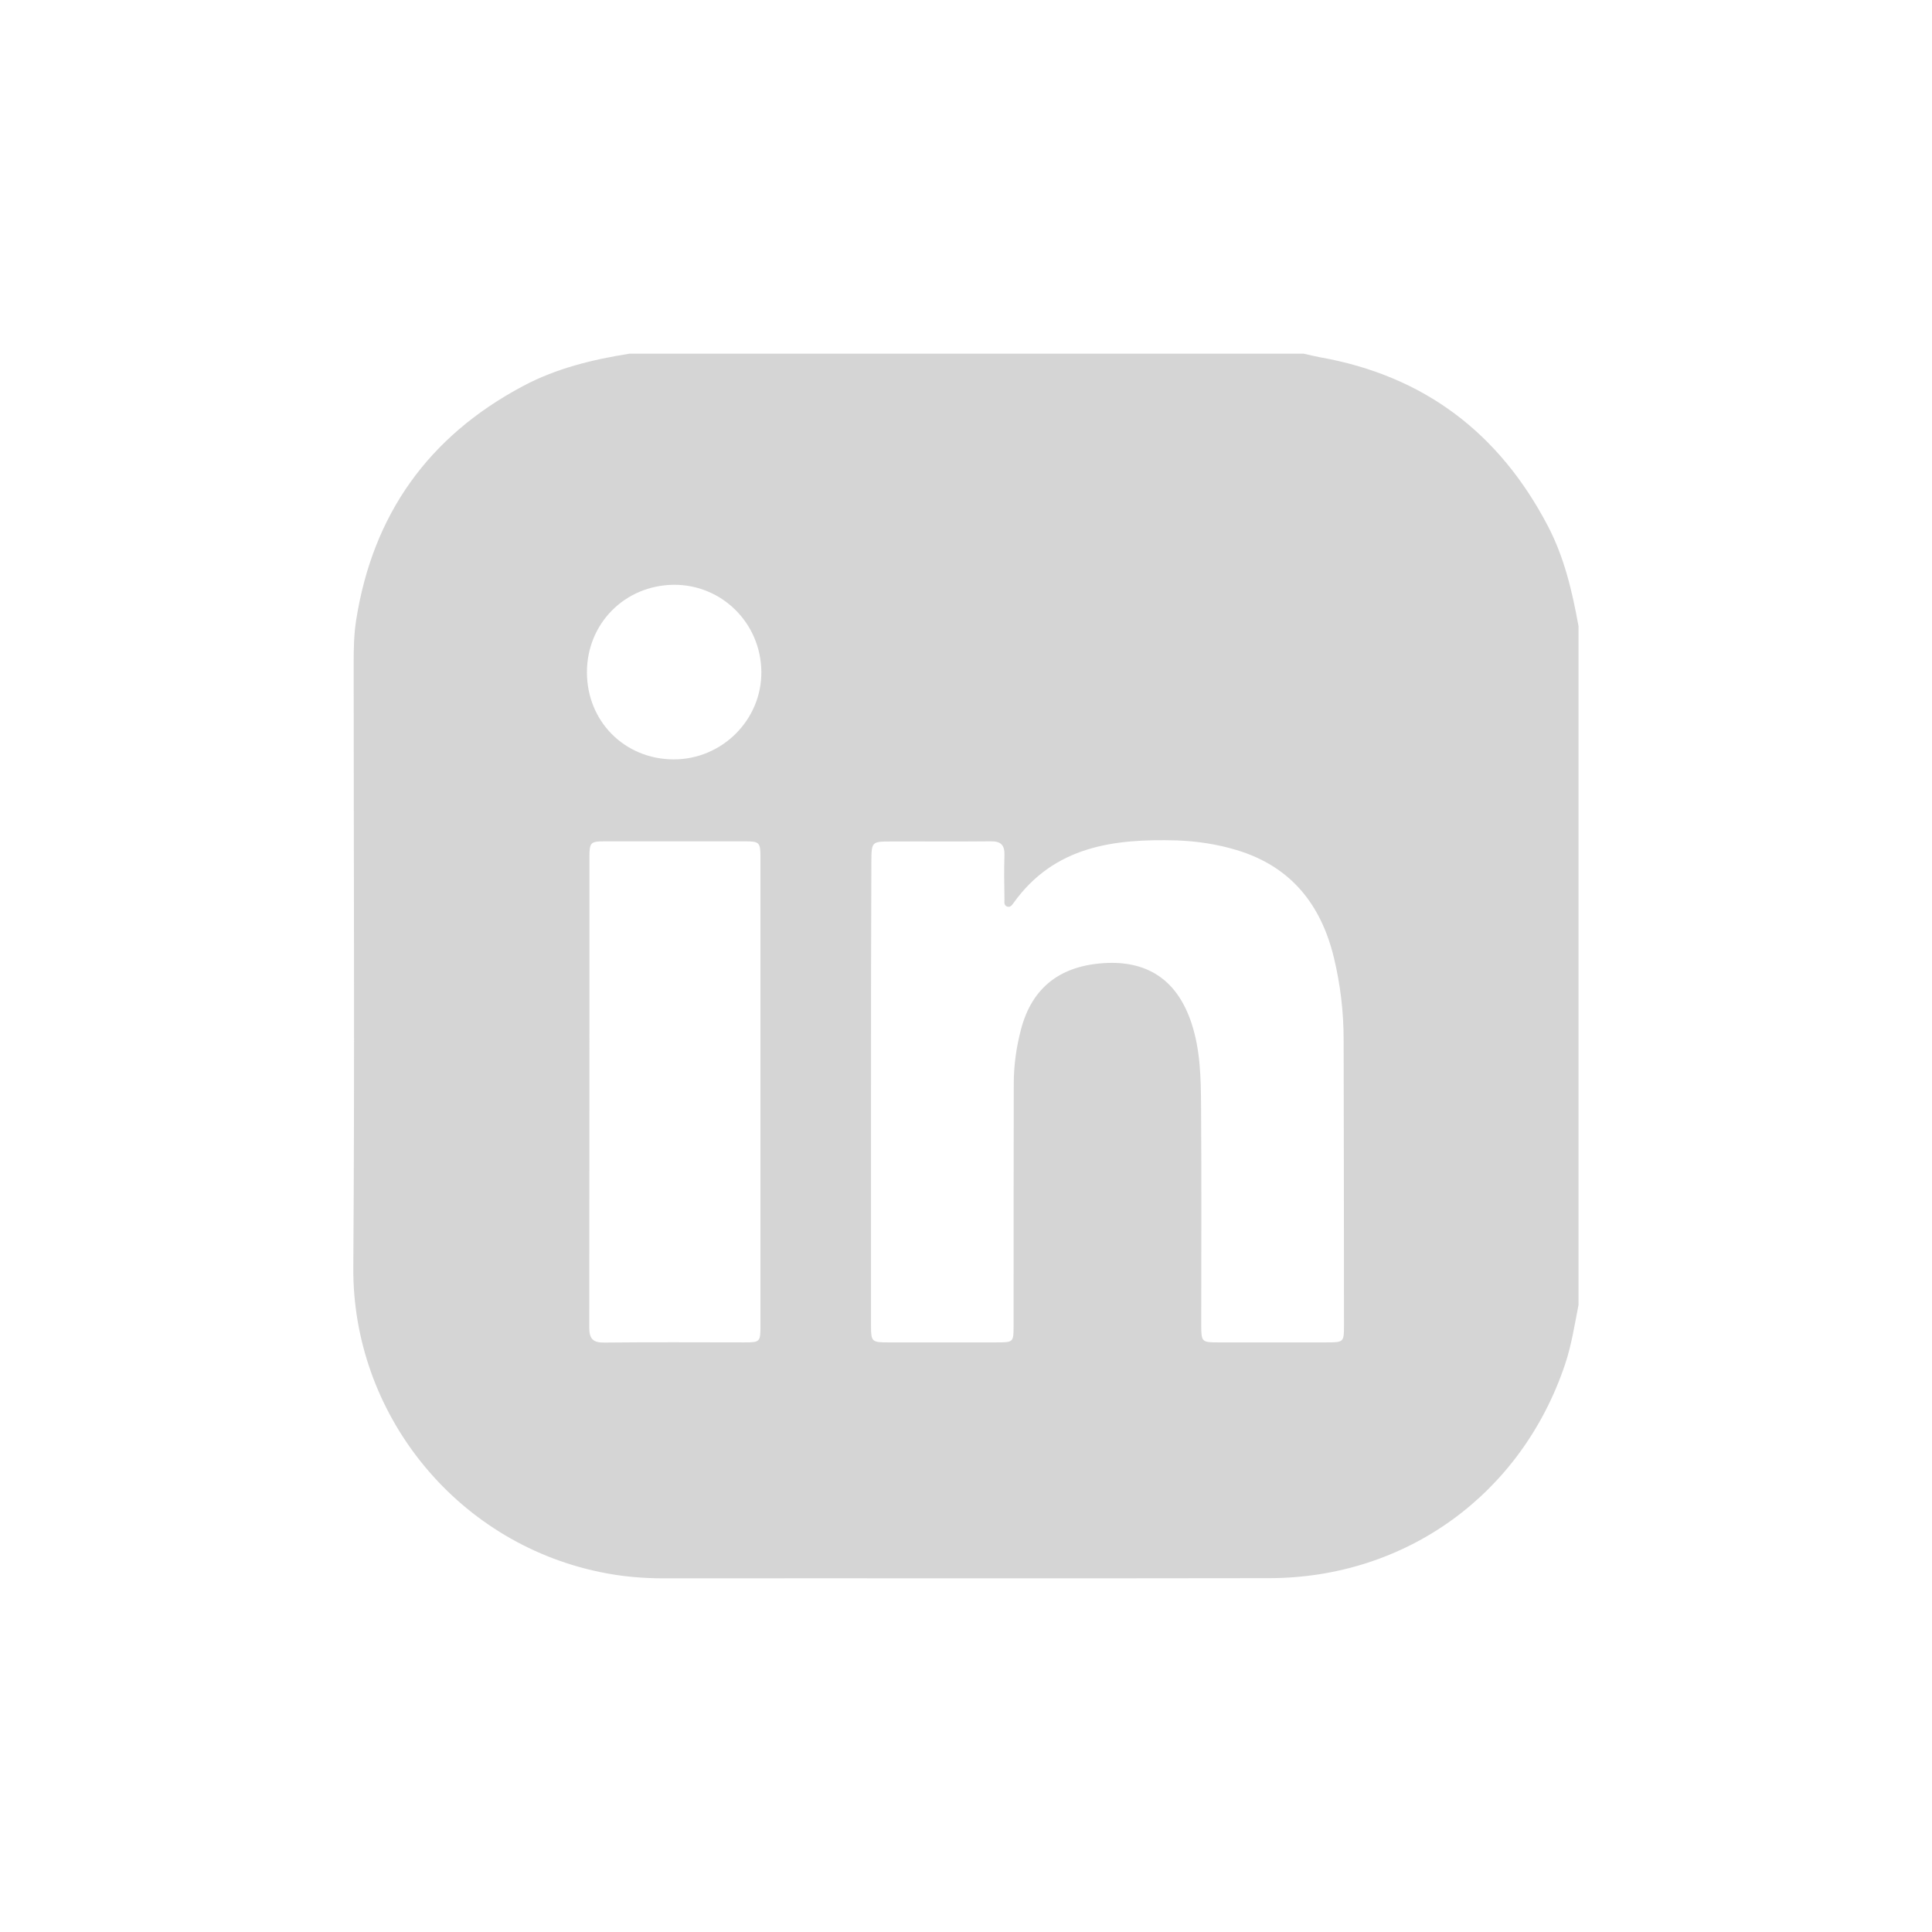 <?xml version="1.0" encoding="utf-8"?>
<!-- Generator: Adobe Illustrator 28.2.0, SVG Export Plug-In . SVG Version: 6.00 Build 0)  -->
<svg version="1.1" id="Шар_1" xmlns="http://www.w3.org/2000/svg" xmlns:xlink="http://www.w3.org/1999/xlink" x="0px" y="0px"
	 viewBox="0 0 1080 1080" style="enable-background:new 0 0 1080 1080;" xml:space="preserve">
<style type="text/css">
	.st0{display:none;}
	.st1{display:inline;fill:#00A43C;}
	.st2{fill:#D5D5D5;}
</style>
<g class="st0">
	<path class="st1" d="M749.3,40.3c28.4,7,52.9,20.1,70.8,44.1c28.4,38.2,29.9,89.4,3.7,129c-25.9,39.2-73.6,58.3-119.1,47.7
		c-46.1-10.7-80.5-49.1-86.1-96.2c-6.7-55.8,28.2-107.1,82.7-121.8c3.1-0.8,6.1-1.9,9.2-2.9C723.5,40.3,736.4,40.3,749.3,40.3z"/>
	<path class="st1" d="M625.3,460.2C609,482,594.4,504.3,581,527.4c-10.7,18.5-20,37.7-28.4,57.3c-6.3,14.6-15.4,26.1-31.4,30.6
		c-5.7,1.6-7.5,6.8-10,11.2C471,697,430.9,767.5,390.7,838c-22.4,39.3-44.7,78.7-67.3,117.9c-3.2,5.5-3.9,9.8-0.9,16
		c9,18.5,4.8,38.5-9.7,51.3c-14.7,12.9-35.9,14.8-52.3,4.6c-16.6-10.4-23.9-29.6-18-49.9c1.9-6.6-0.2-9.2-5.5-12.1
		c-14-7.5-27.7-15.3-41.5-23.2c-17.7-10.1-20.2-18.8-10.2-36.5c31.3-55.5,62.7-110.8,94.1-166.2c13.5-23.9,27-47.8,40.5-71.8
		c9.7-17.2,19.5-19.9,36.6-10.3c20,11.2,40.1,22.3,59.9,33.8c5.8,3.4,8.9,2.9,12.2-3c14.7-26.6,29.6-53.1,44.5-79.5
		c2.3-4,2.7-7.5-0.1-11.7c-9.9-14.8-9.4-30.3-2.7-46.2C494.7,493.3,528,440.8,566,391c24-31.4,49.6-61.3,77.5-89.2
		c42.7-42.7,100.5-46.4,148.4-9.2c24.2,18.8,46.8,39.8,70.8,58.9c36.2,28.6,74.5,53.7,119.9,65.7c10.9,2.9,22.3,3.9,33.2,6.8
		c20.3,5.4,34.5,26.6,32,46.3c-3,23.2-21.1,39.8-43.9,39.9c-12.6,0-25.1-2.5-37.4-4.6c-45.8-8-88.6-23.5-126.3-51.4
		c-1.7-1.3-3.7-3.9-5.7-1.9c-1.2,1.2-1.1,4.3-0.9,6.4c2.1,24.8,4.6,49.5,6.5,74.3c1.7,21.9,4.7,43.7,5.1,65.7
		c0.3,15.4-3.5,29.5-12,42.2c-3.9,5.8-3.4,10.3,0,15.9c57.3,94.4,105.6,193.4,150.7,294c16.2,36.1,0.8,71.8-35.4,81.8
		c-25.9,7.1-52.3-5.4-64.9-31.6c-12.5-25.9-23.9-52.3-36.2-78.3c-30.4-63.8-62.1-126.7-98-187.4c-5.4-9.2-6-9.2-11.3,0.3
		c-36.4,65.6-70,132.6-104.8,199c-12,22.9-24,45.8-36.7,68.3c-14.5,25.7-41,36.9-66.3,29.2c-33.4-10.2-50-47.2-33.7-78.9
		c17.1-33.3,36.1-65.7,54.2-98.6c34.4-62.6,68.7-125.2,103.3-187.7c3.9-7,4.7-12.1-0.8-18.9c-10.2-12.8-13.4-28.5-14.8-44.4
		c-4.1-47-8-93.9-12.1-140.9C626.4,462.1,626,461.6,625.3,460.2z M296.7,991.9c-0.2-7.8-6.8-14.1-14.5-13.8
		c-7.8,0.3-13.7,6.9-13.4,14.9c0.3,7.5,6.3,13,14,13C290.9,1006,296.9,999.8,296.7,991.9z"/>
</g>
<g>
	<path class="st2" d="M882.4,350c0,126.5,0,253,0,379.5c-2.2,11.1-3.9,22.4-7.5,33.1c-24.3,72.6-88.9,119.5-165.4,119.6
		c-112.9,0.2-225.8,0-338.7,0.1c-12.1,0-24-1.1-35.8-3.6c-81.1-17-138.1-89.3-137.5-170.2c0.8-112.4,0.2-224.9,0.2-337.3
		c0-8.2,0.1-16.4,1.4-24.6c9.3-59.1,40.4-102.6,93.1-130.7c18.7-10,39-14.9,59.7-18.2c125.6,0,251.2,0,376.8,0c3,0.7,6.1,1.4,9.1,2
		C796,210,838.1,242,865.3,294.1C874.5,311.7,878.9,330.7,882.4,350z M486.9,610.5c0,43.6,0,87.3,0,130.9c0,8.5,0.6,9,9.2,9
		c20.3,0,40.5,0,60.8,0c9.7,0,9.7,0,9.7-9.6c0-45,0-90,0.1-134.9c0-10.3,1.4-20.4,4-30.3c6.2-23.8,22.3-36.2,48.2-37.3
		c23.5-0.9,39.4,10.3,47.1,33.5c5,15,5.3,30.7,5.4,46.2c0.3,41,0.1,81.9,0.1,122.9c0,9.2,0.4,9.5,9.3,9.5c20.3,0,40.5,0,60.8,0
		c9.6,0,9.7-0.1,9.7-9.7c0-53.2-0.1-106.4-0.2-159.6c0-15.4-1.8-30.6-5.4-45.6c-7.2-29.9-24.1-51.2-54.4-60.3
		c-10.9-3.3-22.2-5-33.5-5.4c-35.1-1-68.4,3.2-91.1,34.8c-0.9,1.2-1.8,2.8-3.7,2.2c-1.9-0.7-1.5-2.6-1.5-4c-0.1-8.2-0.3-16.5,0-24.7
		c0.2-5.9-2.2-7.9-7.8-7.8c-18.7,0.2-37.4,0-56.1,0.1c-10.1,0-10.4,0.3-10.5,10.6C486.9,524.1,486.9,567.3,486.9,610.5z
		 M425.1,610.6c0-43.8,0-87.7,0-131.5c0-8.2-0.6-8.8-8.8-8.8c-26,0-52.1,0-78.1,0c-8.1,0-8.7,0.6-8.7,8.8c0,87.7,0,175.4-0.1,263
		c0,6.5,2.2,8.5,8.6,8.4c26-0.3,52.1-0.1,78.1-0.1c8.7,0,9-0.3,9-9C425.1,697.8,425.1,654.2,425.1,610.6z M328.1,375.8
		c0,27.4,21,48.6,48.4,48.7c27.1,0.1,49.4-22.1,49.1-49.1c-0.3-27.1-22.1-48.7-49-48.5C349.3,327.2,328.1,348.5,328.1,375.8z"/>
</g>
</svg>
